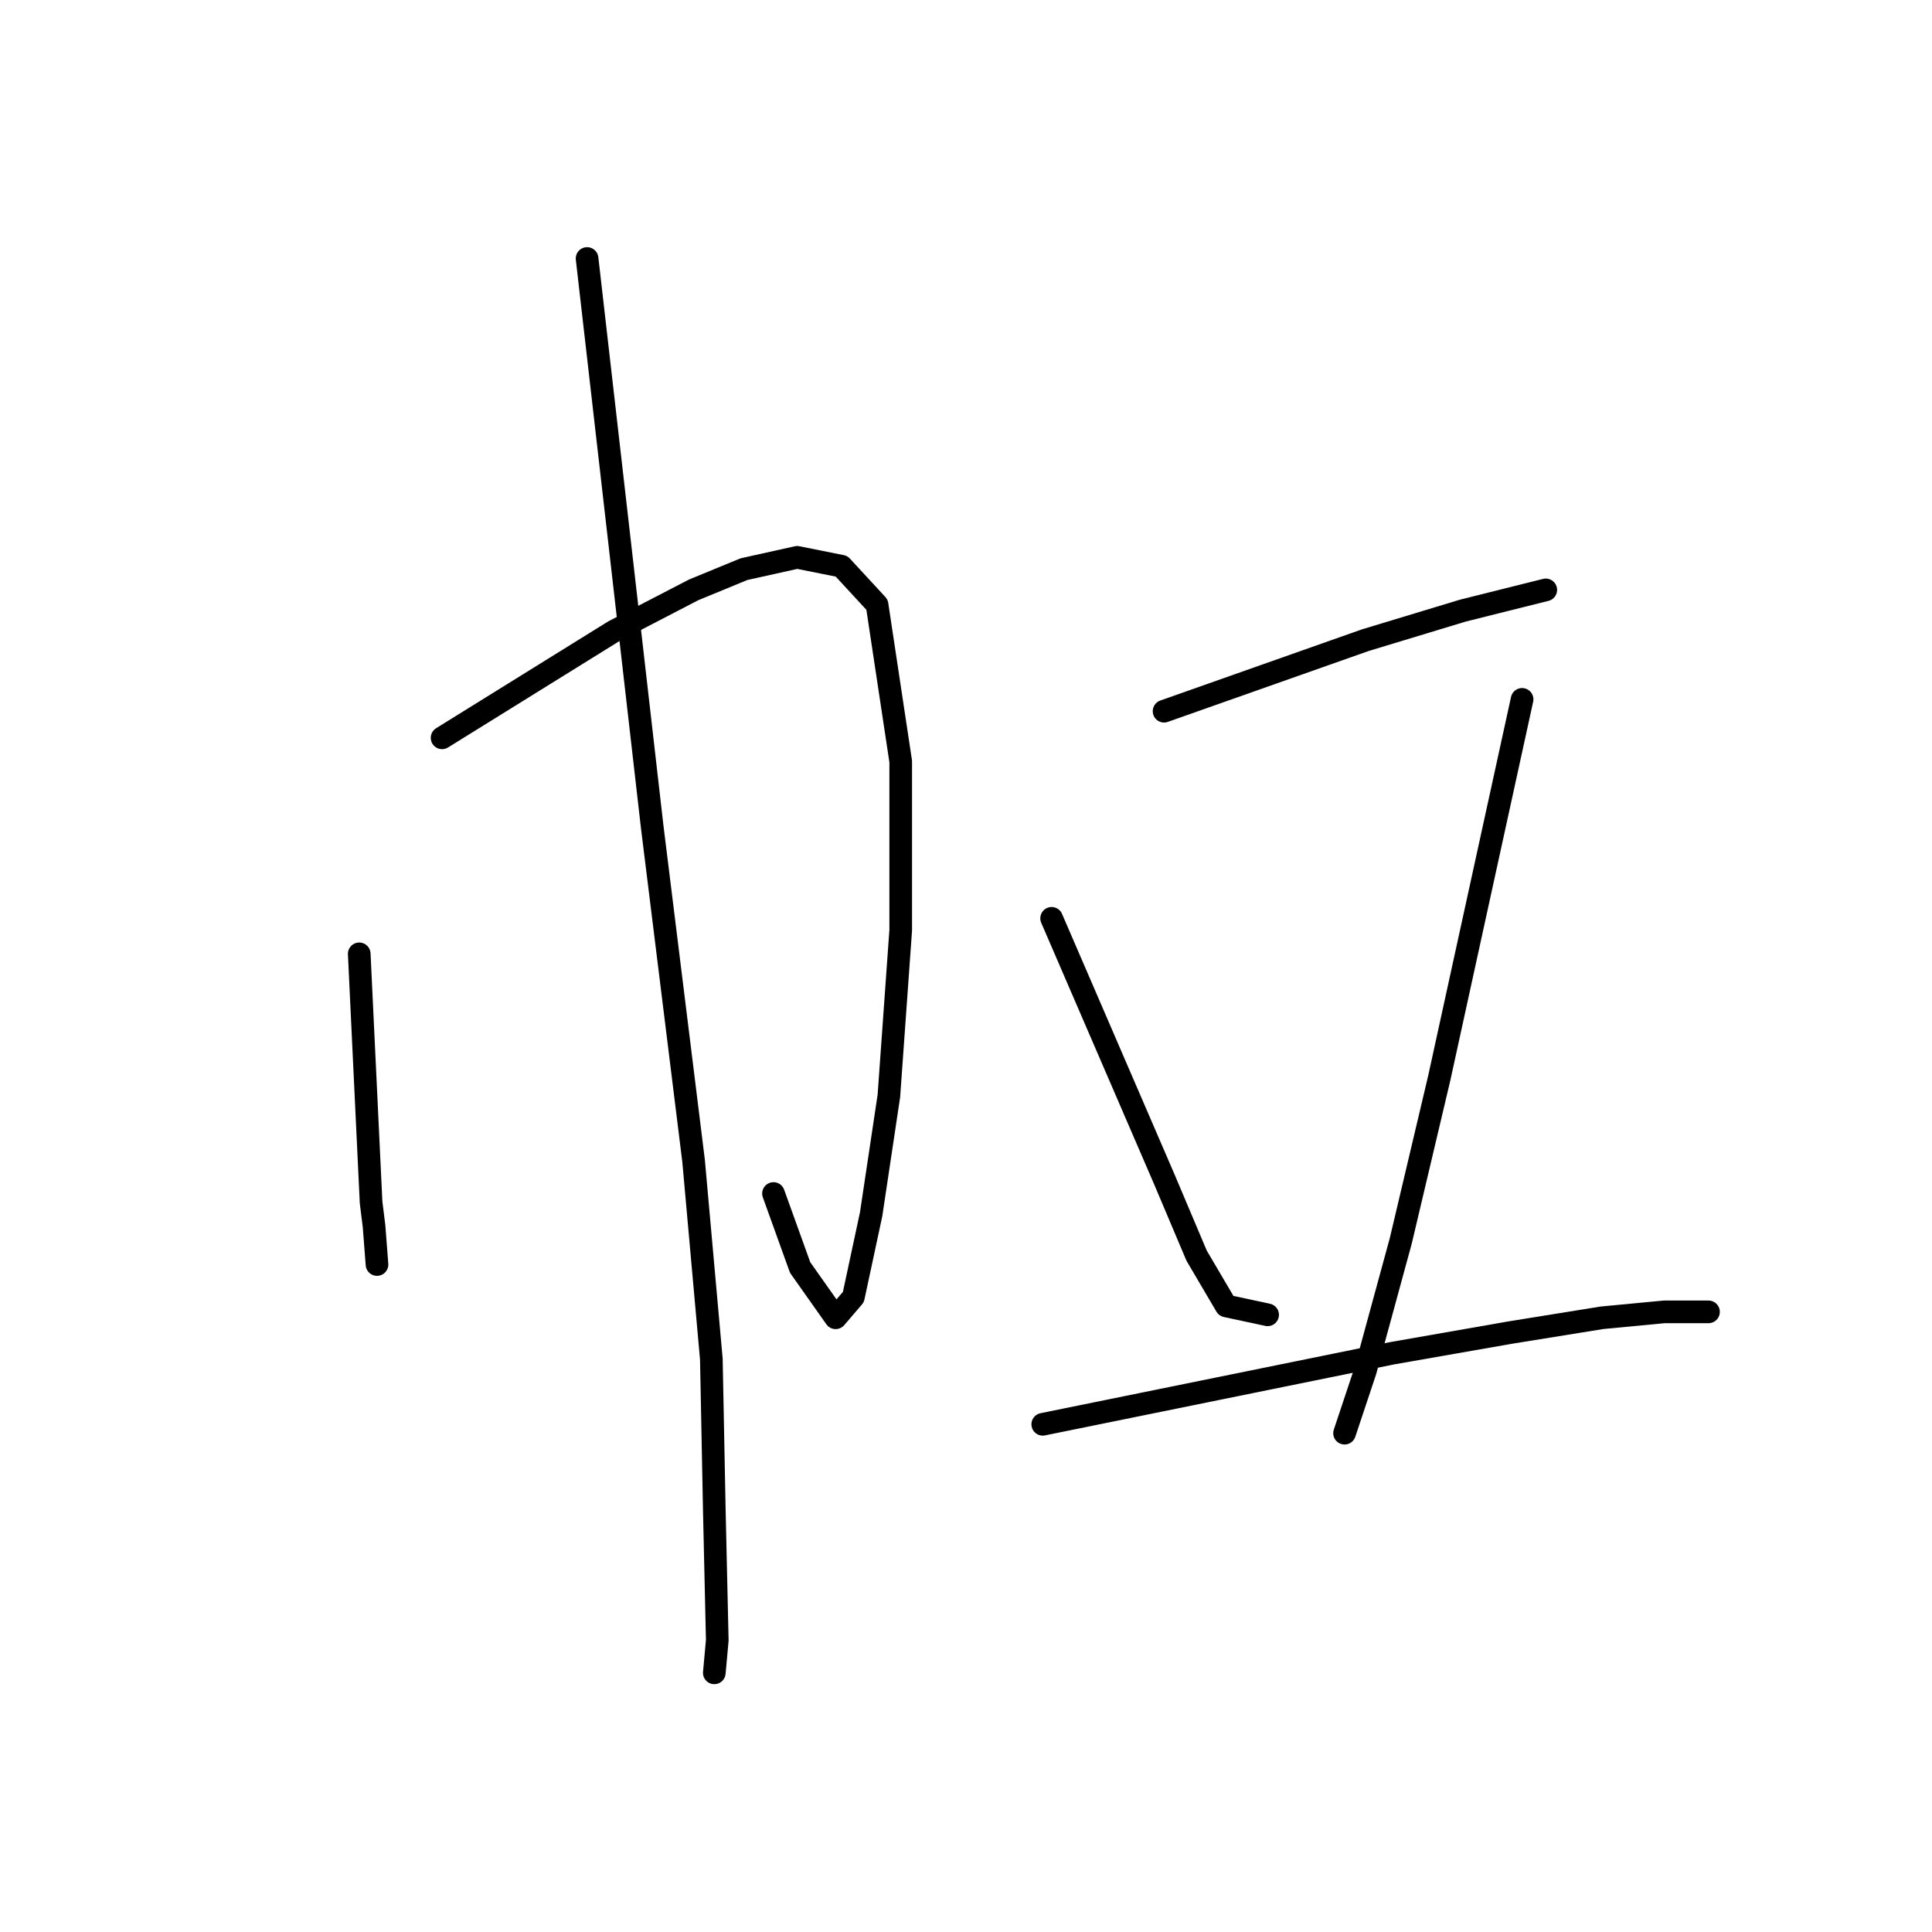 <?xml version="1.0" standalone="no"?>
    <svg width="256" height="256" xmlns="http://www.w3.org/2000/svg" version="1.1">
    <polyline stroke="black" stroke-width="3" stroke-linecap="round" fill="transparent" stroke-linejoin="round" points="47.601 126.388 48.385 142.855 49.17 159.322 49.562 162.459 49.954 167.555 49.954 167.555 " />
        <polyline stroke="black" stroke-width="3" stroke-linecap="round" fill="transparent" stroke-linejoin="round" points="58.579 97.767 69.949 90.71 81.319 83.652 91.905 78.163 98.571 75.419 105.628 73.85 111.509 75.027 116.214 80.124 119.35 100.903 119.35 123.251 117.782 145.207 115.43 160.89 113.077 171.868 110.725 174.613 106.02 167.948 102.491 158.146 102.491 158.146 " />
        <polyline stroke="black" stroke-width="3" stroke-linecap="round" fill="transparent" stroke-linejoin="round" points="77.791 34.251 82.104 71.89 86.416 109.529 91.905 153.833 94.258 180.102 94.65 200.097 95.042 217.349 94.65 221.661 94.65 221.661 " />
        <polyline stroke="black" stroke-width="3" stroke-linecap="round" fill="transparent" stroke-linejoin="round" points="154.245 94.238 167.575 89.533 180.906 84.828 193.844 80.908 201.685 78.947 204.822 78.163 204.822 78.163 " />
        <polyline stroke="black" stroke-width="3" stroke-linecap="round" fill="transparent" stroke-linejoin="round" points="139.346 121.683 146.795 138.934 154.245 156.185 158.557 166.379 162.478 173.044 167.967 174.221 167.967 174.221 " />
        <polyline stroke="black" stroke-width="3" stroke-linecap="round" fill="transparent" stroke-linejoin="round" points="201.685 92.67 196.196 117.762 190.707 142.855 185.61 164.419 180.906 181.67 178.161 189.904 178.161 189.904 " />
        <polyline stroke="black" stroke-width="3" stroke-linecap="round" fill="transparent" stroke-linejoin="round" points="138.17 188.727 161.302 184.022 184.434 179.318 200.117 176.573 212.271 174.613 220.505 173.829 226.386 173.829 226.386 173.829 " />
        </svg>